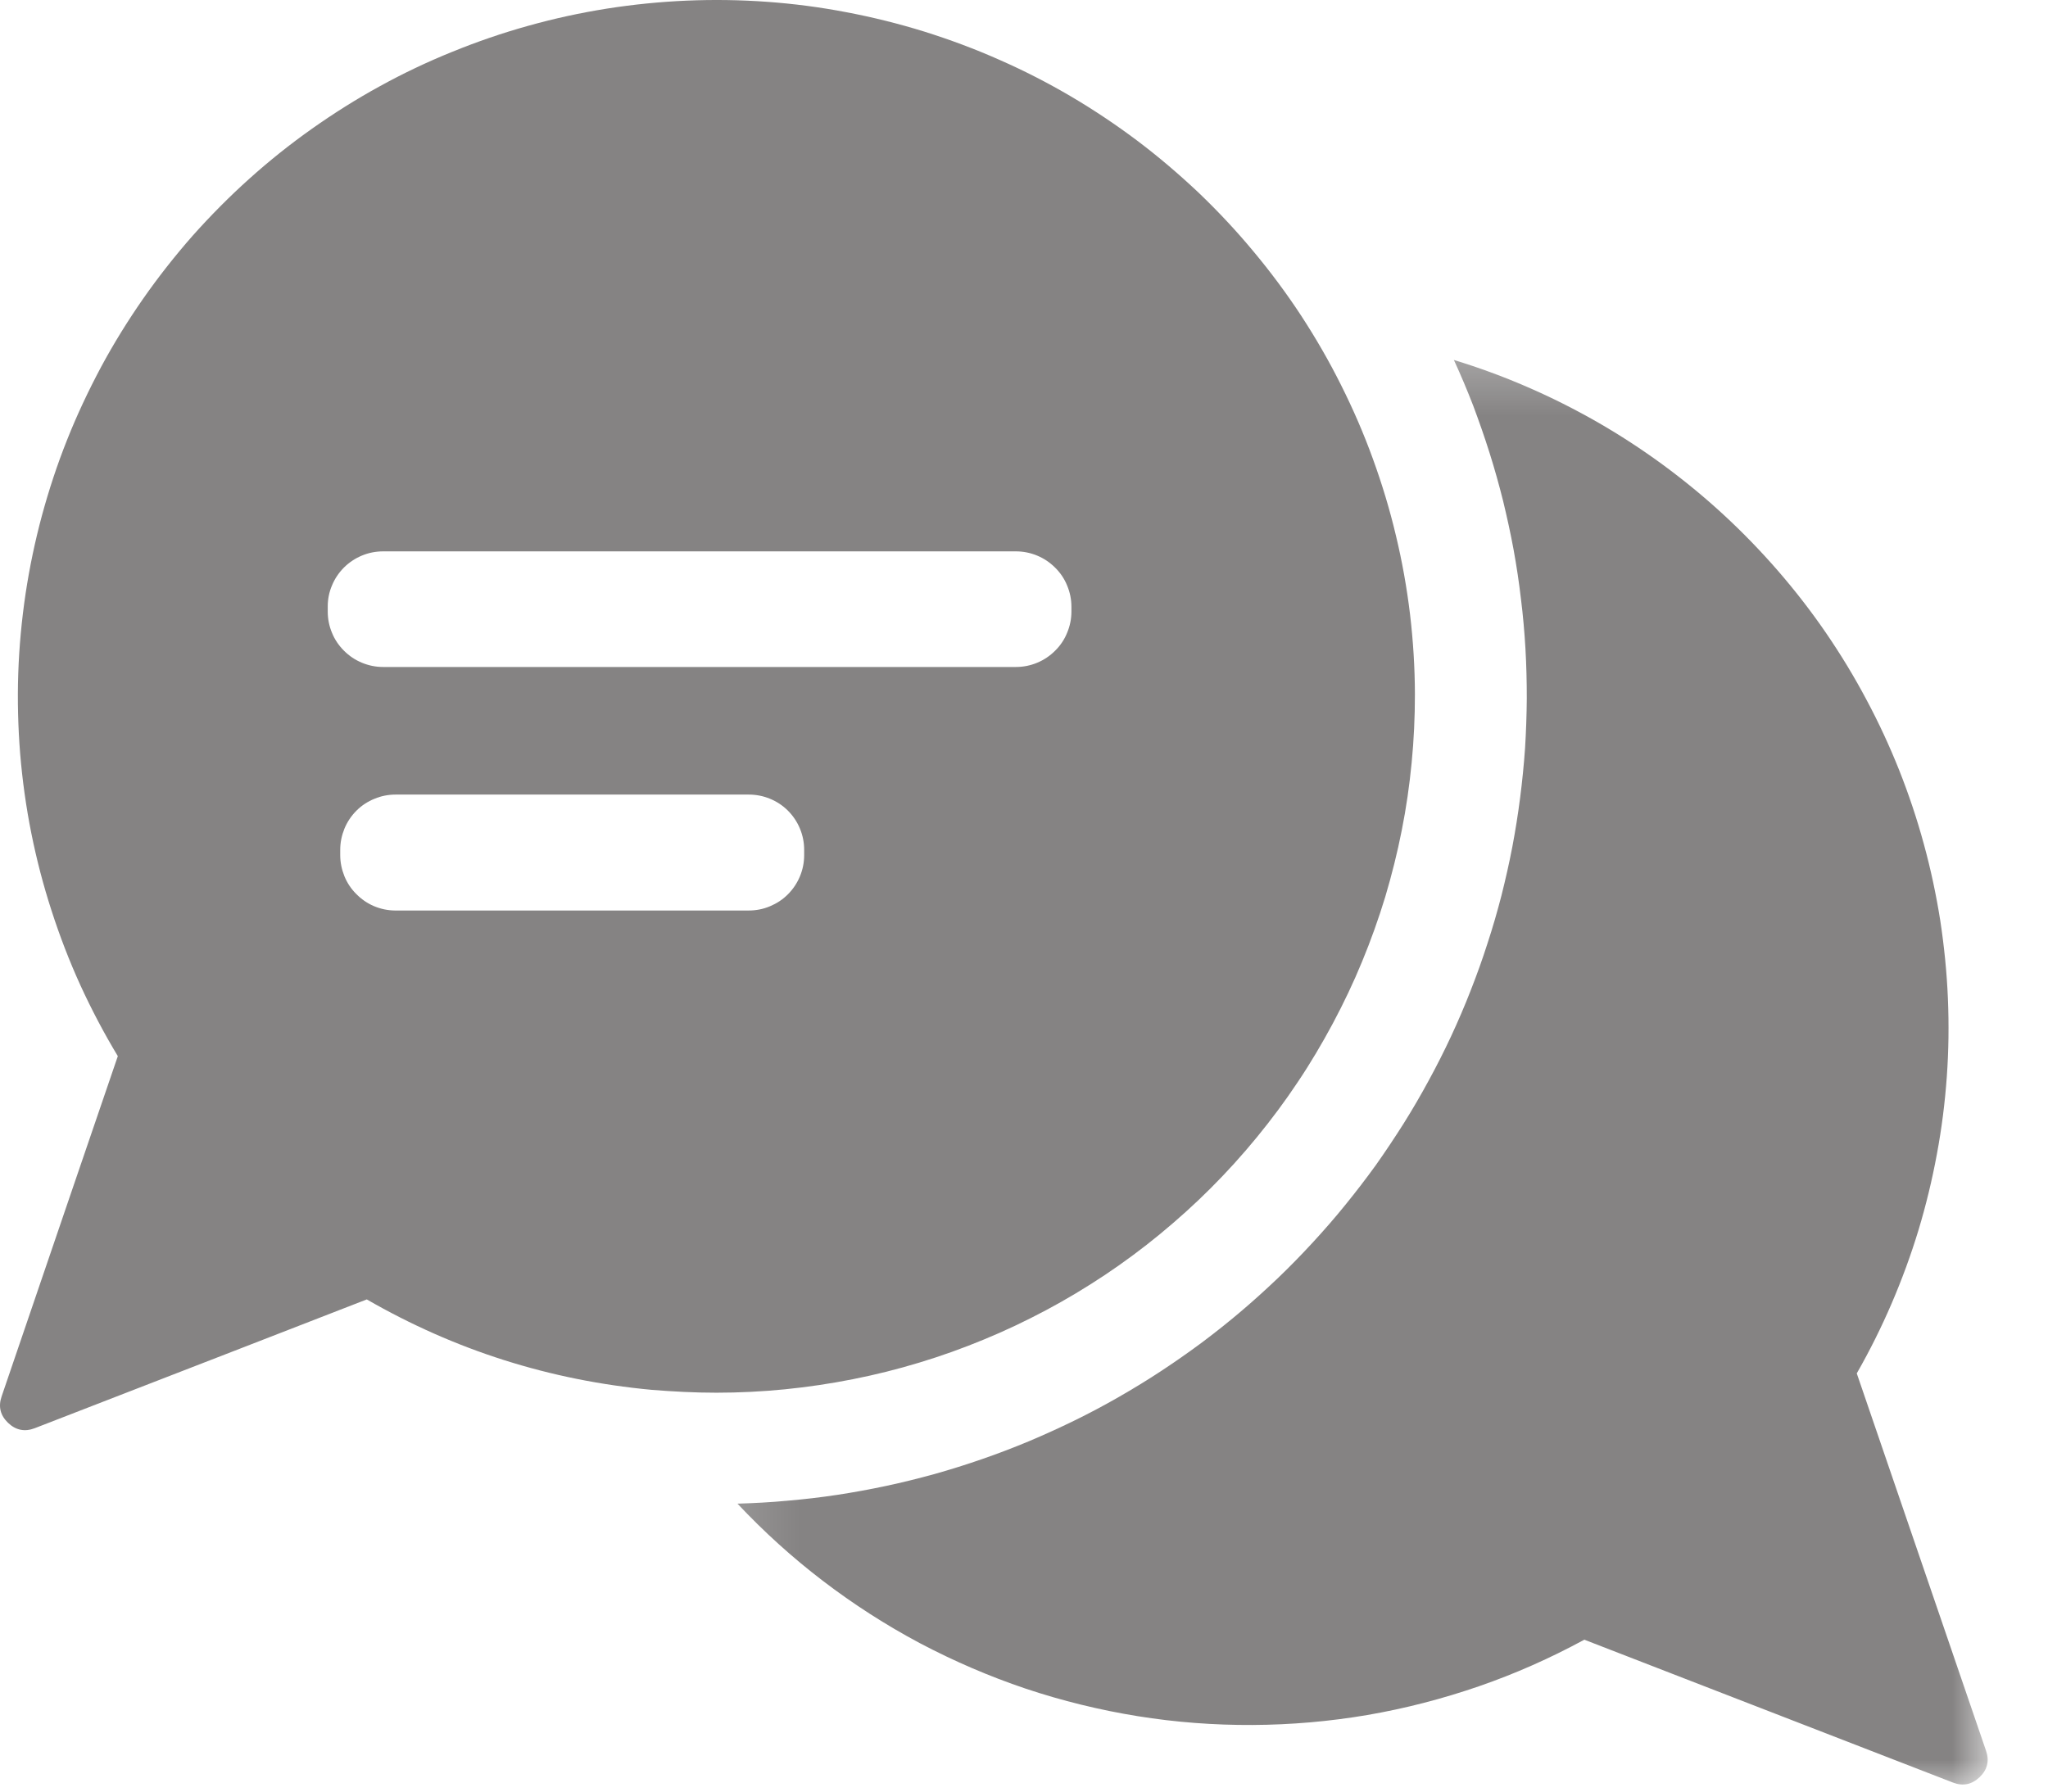 <svg width="32" height="28" viewBox="0 0 32 28" fill="none" xmlns="http://www.w3.org/2000/svg">
<mask id="mask0_29_773" style="mask-type:luminance" maskUnits="userSpaceOnUse" x="11" y="5" width="21" height="23">
<path d="M11.143 5.289H31.091V28H11.143V5.289Z" fill="white"/>
</mask>
<g mask="url(#mask0_29_773)">
<path d="M31.032 27.362L29.012 21.464C29.215 21.109 29.396 20.745 29.557 20.371C29.718 19.996 29.858 19.614 29.977 19.223C30.094 18.834 30.19 18.438 30.264 18.037C30.339 17.636 30.39 17.233 30.419 16.825C30.448 16.419 30.453 16.012 30.436 15.604C30.419 15.197 30.378 14.792 30.317 14.389C30.253 13.986 30.169 13.589 30.061 13.195C29.954 12.801 29.825 12.416 29.675 12.037C29.524 11.659 29.353 11.289 29.16 10.929C28.969 10.569 28.757 10.221 28.526 9.884C28.296 9.549 28.046 9.227 27.779 8.919C27.511 8.611 27.228 8.318 26.927 8.041C26.627 7.764 26.312 7.506 25.983 7.264C25.654 7.023 25.313 6.8 24.959 6.597C24.604 6.394 24.241 6.211 23.866 6.049C23.492 5.886 23.108 5.745 22.717 5.626C22.826 5.862 22.926 6.101 23.02 6.343C23.111 6.587 23.197 6.832 23.275 7.08C23.353 7.327 23.423 7.578 23.486 7.829C23.547 8.082 23.603 8.336 23.65 8.591C23.696 8.845 23.735 9.102 23.765 9.361C23.797 9.618 23.82 9.877 23.835 10.136C23.85 10.396 23.856 10.654 23.856 10.914C23.854 11.175 23.845 11.433 23.829 11.693C23.811 11.952 23.785 12.21 23.752 12.468C23.719 12.725 23.678 12.982 23.63 13.236C23.581 13.492 23.523 13.746 23.46 13.997C23.395 14.248 23.323 14.498 23.242 14.744C23.163 14.992 23.075 15.236 22.98 15.478C22.886 15.72 22.784 15.957 22.674 16.194C22.564 16.43 22.447 16.661 22.322 16.89C22.199 17.117 22.068 17.342 21.93 17.562C21.791 17.781 21.647 17.998 21.497 18.21C21.345 18.42 21.187 18.626 21.023 18.828C20.859 19.031 20.689 19.226 20.513 19.417C20.337 19.608 20.155 19.795 19.967 19.975C19.779 20.154 19.587 20.328 19.388 20.497C19.19 20.665 18.987 20.826 18.778 20.983C18.57 21.137 18.357 21.286 18.14 21.429C17.922 21.572 17.701 21.707 17.474 21.837C17.249 21.966 17.019 22.088 16.786 22.202C16.553 22.316 16.315 22.424 16.076 22.525C15.835 22.625 15.593 22.718 15.347 22.803C15.102 22.888 14.854 22.966 14.602 23.037C14.351 23.106 14.099 23.169 13.845 23.223C13.59 23.277 13.335 23.324 13.078 23.363C12.821 23.402 12.562 23.432 12.303 23.454C12.043 23.479 11.783 23.492 11.523 23.5C11.935 23.939 12.38 24.342 12.858 24.707C13.336 25.072 13.841 25.397 14.372 25.68C14.905 25.961 15.456 26.199 16.026 26.391C16.598 26.582 17.181 26.725 17.775 26.821C18.37 26.917 18.969 26.962 19.57 26.959C20.173 26.956 20.772 26.904 21.366 26.803C21.958 26.701 22.54 26.55 23.108 26.354C23.678 26.157 24.227 25.913 24.755 25.626L30.515 27.859C30.672 27.919 30.81 27.89 30.932 27.774C31.052 27.659 31.087 27.52 31.032 27.362Z" fill="#858383"/>
</g>
<path d="M22.108 10.851C22.107 10.433 22.081 10.017 22.032 9.602C21.982 9.187 21.909 8.776 21.811 8.369C21.715 7.963 21.594 7.563 21.451 7.17C21.309 6.778 21.143 6.395 20.955 6.02C20.769 5.647 20.56 5.285 20.331 4.934C20.103 4.586 19.853 4.25 19.585 3.929C19.318 3.607 19.032 3.302 18.73 3.013C18.426 2.726 18.109 2.455 17.774 2.202C17.44 1.951 17.092 1.718 16.732 1.506C16.371 1.294 15.999 1.103 15.616 0.935C15.234 0.765 14.841 0.619 14.443 0.494C14.043 0.37 13.637 0.269 13.225 0.191C12.815 0.112 12.4 0.058 11.982 0.028C11.564 -0.002 11.146 -0.008 10.728 0.01C10.31 0.028 9.893 0.07 9.48 0.135C9.066 0.201 8.657 0.29 8.254 0.403C7.851 0.515 7.456 0.651 7.068 0.809C6.68 0.966 6.302 1.145 5.936 1.347C5.569 1.548 5.215 1.771 4.873 2.013C4.531 2.255 4.205 2.515 3.894 2.795C3.582 3.075 3.289 3.371 3.011 3.683C2.734 3.998 2.476 4.326 2.237 4.668C1.998 5.011 1.778 5.366 1.58 5.734C1.383 6.103 1.205 6.48 1.05 6.87C0.895 7.258 0.765 7.653 0.655 8.058C0.547 8.46 0.461 8.869 0.399 9.283C0.338 9.695 0.299 10.111 0.285 10.53C0.271 10.946 0.282 11.364 0.315 11.78C0.35 12.197 0.407 12.611 0.489 13.02C0.571 13.43 0.676 13.833 0.805 14.231C0.933 14.628 1.083 15.018 1.256 15.398C1.431 15.779 1.625 16.148 1.841 16.506L1.144 18.545L0.025 21.825C-0.029 21.983 0.005 22.121 0.126 22.237C0.246 22.352 0.386 22.381 0.542 22.321L3.746 21.079L5.731 20.308C7.11 21.103 8.594 21.573 10.18 21.721C10.514 21.748 10.852 21.766 11.194 21.766C11.552 21.766 11.908 21.748 12.264 21.713C12.621 21.677 12.974 21.625 13.326 21.555C13.676 21.486 14.024 21.399 14.366 21.295C14.708 21.192 15.044 21.071 15.375 20.934C15.706 20.798 16.029 20.644 16.345 20.476C16.661 20.308 16.966 20.124 17.264 19.926C17.562 19.727 17.849 19.514 18.125 19.287C18.402 19.059 18.667 18.82 18.919 18.568C19.172 18.315 19.411 18.051 19.638 17.774C19.865 17.497 20.079 17.21 20.277 16.912C20.476 16.616 20.657 16.309 20.826 15.994C20.994 15.679 21.148 15.356 21.283 15.027C21.42 14.696 21.54 14.359 21.644 14.018C21.746 13.675 21.833 13.329 21.902 12.979C21.972 12.629 22.023 12.275 22.057 11.92C22.092 11.564 22.108 11.208 22.108 10.851ZM12.565 13.364C12.565 13.48 12.543 13.589 12.499 13.696C12.455 13.801 12.392 13.896 12.311 13.977C12.23 14.059 12.135 14.12 12.03 14.164C11.923 14.209 11.812 14.23 11.697 14.23H6.17C6.056 14.228 5.948 14.206 5.842 14.161C5.737 14.116 5.645 14.052 5.566 13.971C5.486 13.892 5.424 13.798 5.381 13.693C5.339 13.588 5.316 13.478 5.316 13.364V13.281C5.316 13.167 5.339 13.056 5.382 12.95C5.426 12.844 5.489 12.75 5.57 12.669C5.651 12.588 5.746 12.526 5.853 12.483C5.958 12.439 6.069 12.418 6.184 12.418H11.697C11.812 12.418 11.923 12.439 12.03 12.483C12.135 12.526 12.23 12.588 12.311 12.669C12.392 12.75 12.455 12.844 12.499 12.95C12.543 13.056 12.565 13.167 12.565 13.281V13.364ZM16.741 9.558C16.741 9.672 16.718 9.784 16.674 9.889C16.631 9.996 16.568 10.089 16.486 10.17C16.405 10.251 16.311 10.314 16.205 10.358C16.099 10.402 15.987 10.424 15.873 10.424H5.988C5.872 10.424 5.763 10.402 5.656 10.358C5.549 10.314 5.456 10.251 5.375 10.17C5.294 10.089 5.23 9.996 5.187 9.889C5.143 9.784 5.121 9.672 5.121 9.558V9.477C5.121 9.363 5.143 9.253 5.188 9.148C5.232 9.042 5.295 8.949 5.376 8.868C5.457 8.788 5.552 8.725 5.657 8.682C5.763 8.638 5.874 8.617 5.988 8.617H15.873C15.987 8.617 16.099 8.639 16.205 8.683C16.311 8.727 16.405 8.79 16.486 8.871C16.568 8.952 16.631 9.045 16.674 9.151C16.718 9.257 16.741 9.367 16.741 9.483V9.558Z" fill="#858383"/>
</svg>
